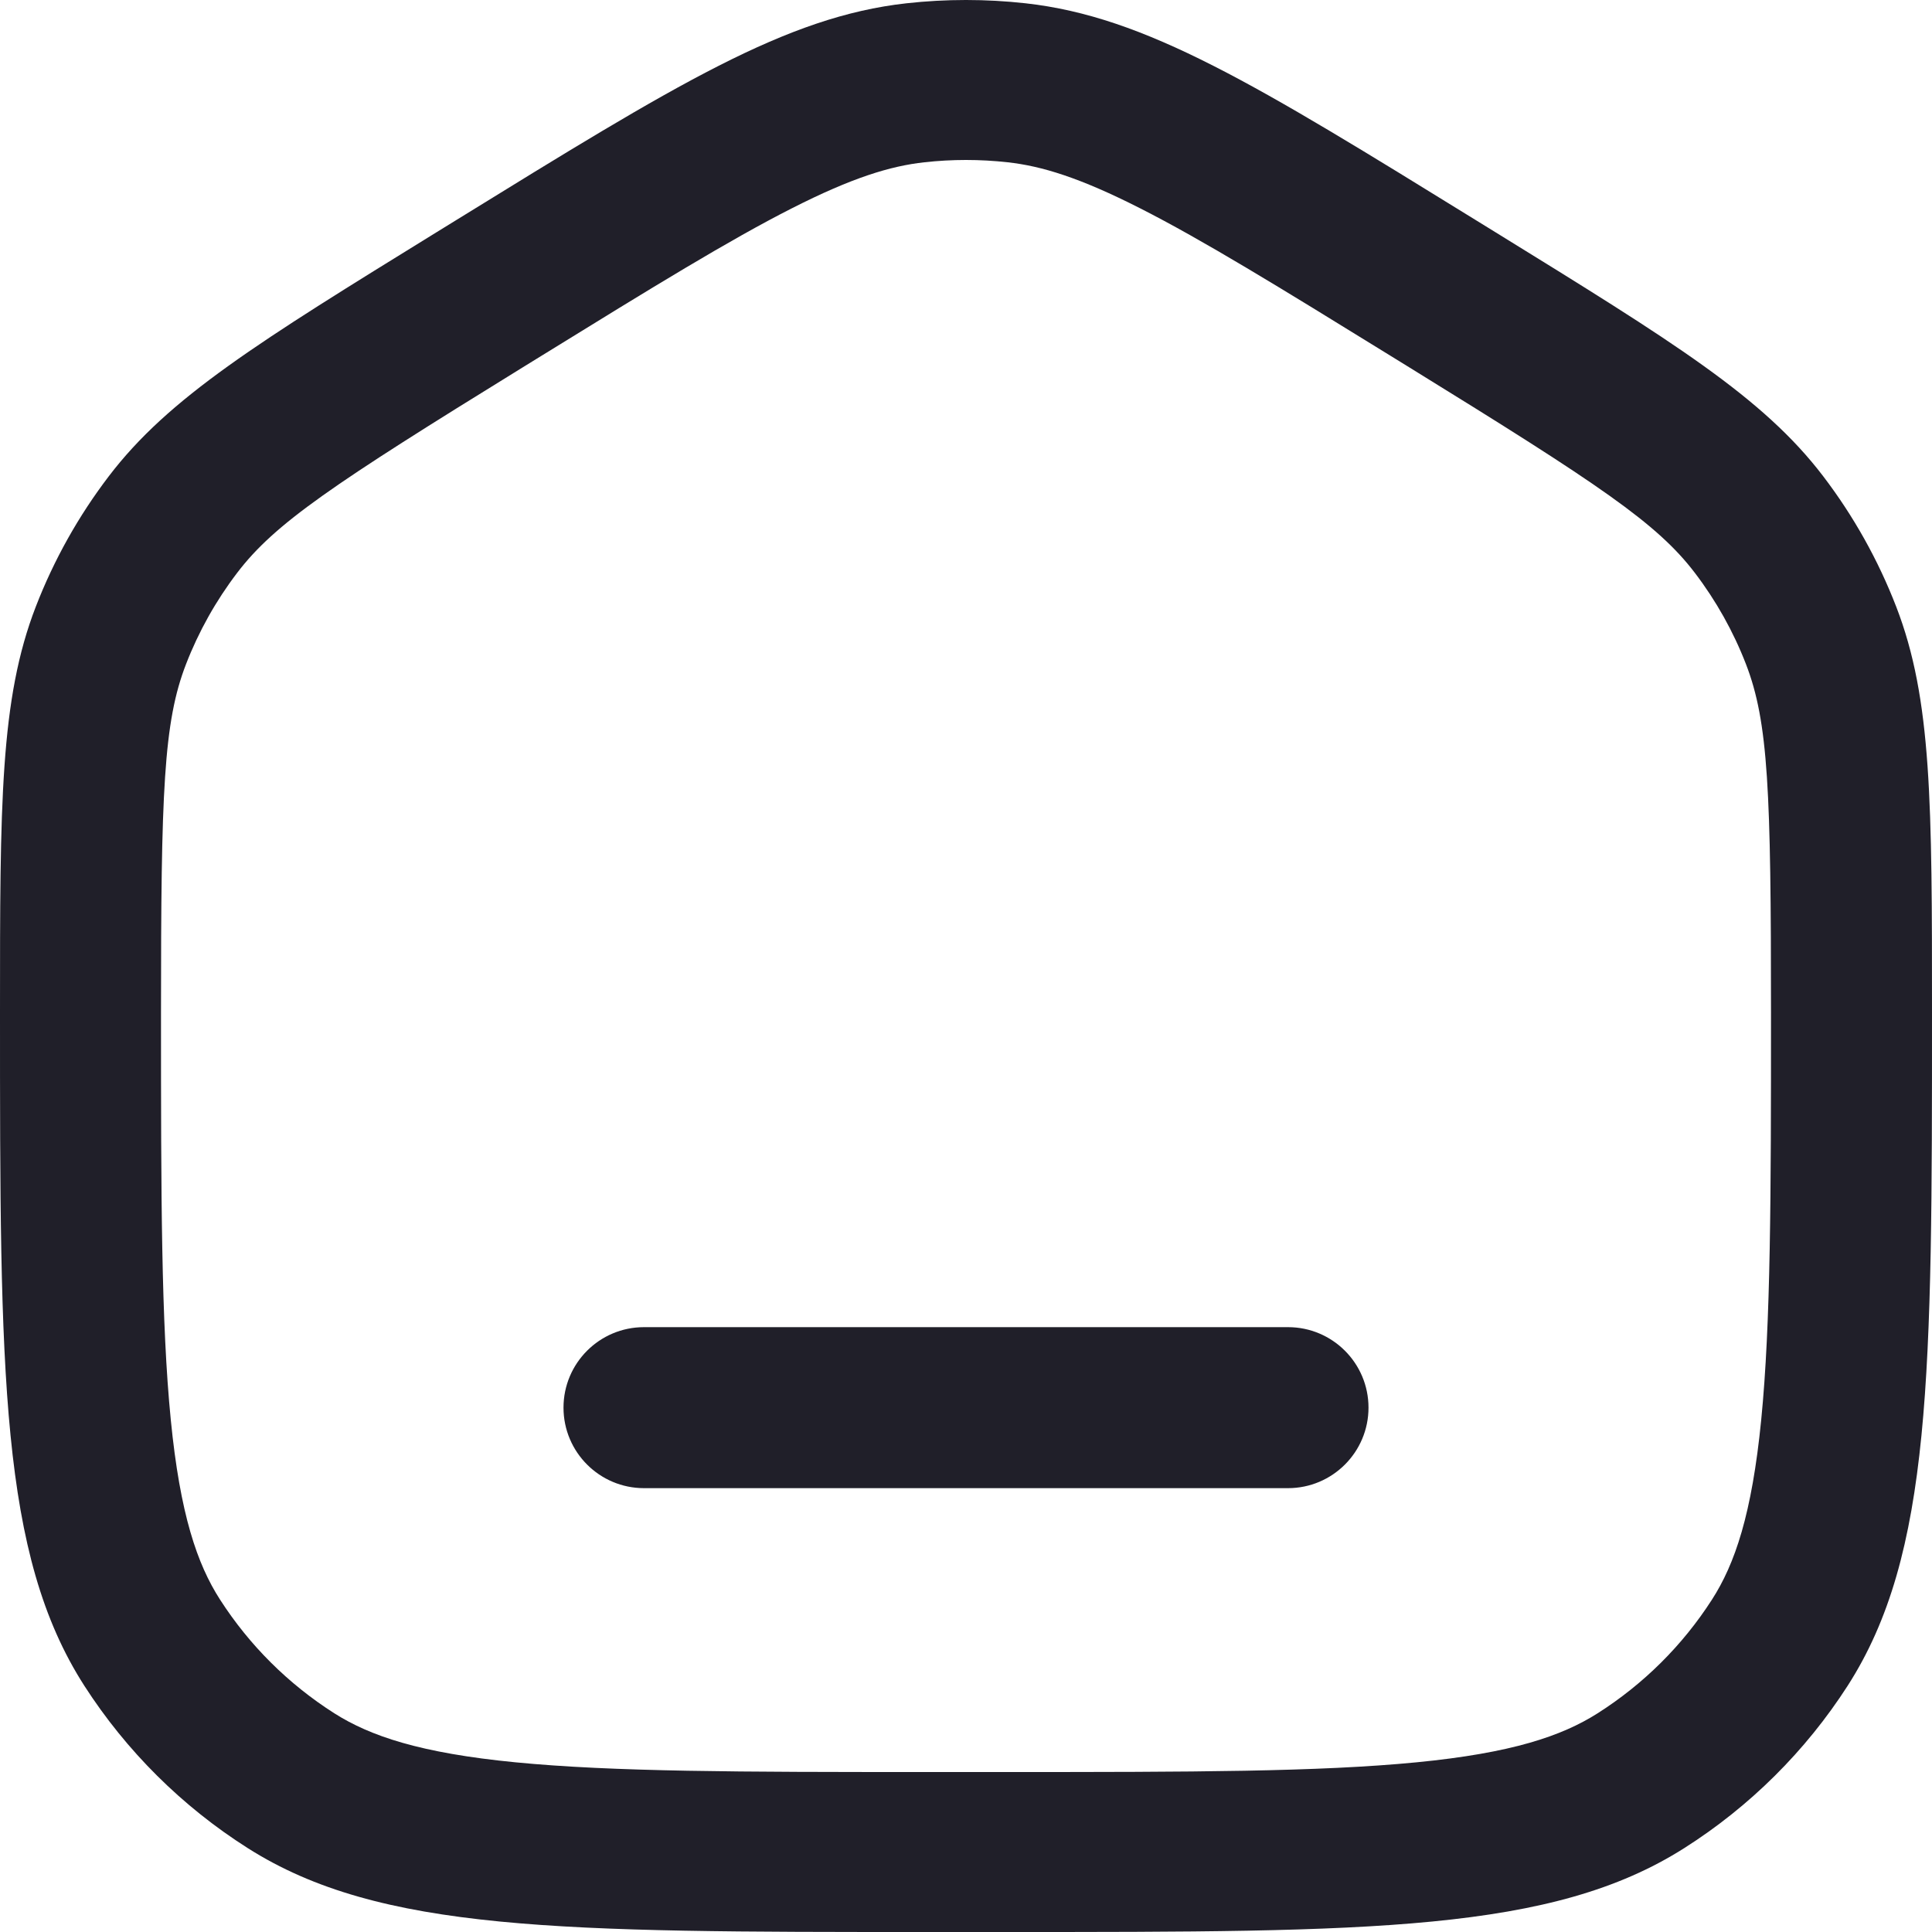 <svg width="30" height="30" viewBox="0 0 30 30" fill="none" xmlns="http://www.w3.org/2000/svg">
<path fill-rule="evenodd" clip-rule="evenodd" d="M14.364 27.516H15.636C18.508 27.516 20.48 27.513 21.997 27.365C23.474 27.221 24.25 26.958 24.806 26.605C25.521 26.151 26.127 25.549 26.583 24.839C26.939 24.286 27.203 23.515 27.348 22.047C27.497 20.54 27.5 18.58 27.5 15.727C27.5 12.283 27.46 11.215 27.111 10.312C26.915 9.806 26.648 9.329 26.318 8.896C25.731 8.125 24.839 7.528 21.894 5.711L21.594 5.526C19.854 4.452 18.676 3.728 17.703 3.234C16.768 2.759 16.175 2.578 15.647 2.52C15.217 2.472 14.783 2.472 14.353 2.52C13.825 2.578 13.232 2.759 12.297 3.234C11.324 3.728 10.146 4.452 8.406 5.526L8.106 5.711C5.161 7.528 4.269 8.125 3.682 8.896C3.352 9.329 3.085 9.806 2.889 10.312C2.539 11.215 2.5 12.283 2.5 15.727C2.5 18.58 2.503 20.54 2.652 22.047C2.797 23.515 3.061 24.286 3.417 24.839C3.873 25.549 4.479 26.151 5.193 26.605C5.75 26.958 6.526 27.221 8.003 27.365C9.52 27.513 11.492 27.516 14.364 27.516ZM0.556 9.42C-4.96705e-08 10.856 0 12.479 0 15.727C0 21.334 -9.93411e-08 24.138 1.31 26.177C1.962 27.19 2.828 28.051 3.848 28.698C5.899 30 8.721 30 14.364 30H15.636C21.279 30 24.101 30 26.152 28.698C27.172 28.051 28.038 27.19 28.69 26.177C30 24.138 30 21.334 30 15.727C30 12.479 30 10.856 29.444 9.42C29.164 8.696 28.783 8.015 28.312 7.397C27.378 6.17 25.989 5.314 23.213 3.601L22.913 3.416C19.502 1.311 17.796 0.259 15.924 0.051C15.31 -0.017 14.69 -0.017 14.076 0.051C12.204 0.259 10.499 1.311 7.087 3.416L6.787 3.601C4.011 5.314 2.622 6.17 1.688 7.397C1.217 8.015 0.836 8.696 0.556 9.42ZM8.75 21.858C8.75 21.167 9.31 20.608 10 20.608H20C20.69 20.608 21.25 21.167 21.25 21.858C21.25 22.548 20.69 23.108 20 23.108H10C9.31 23.108 8.75 22.548 8.75 21.858Z" fill="#201F29"/>
</svg>
